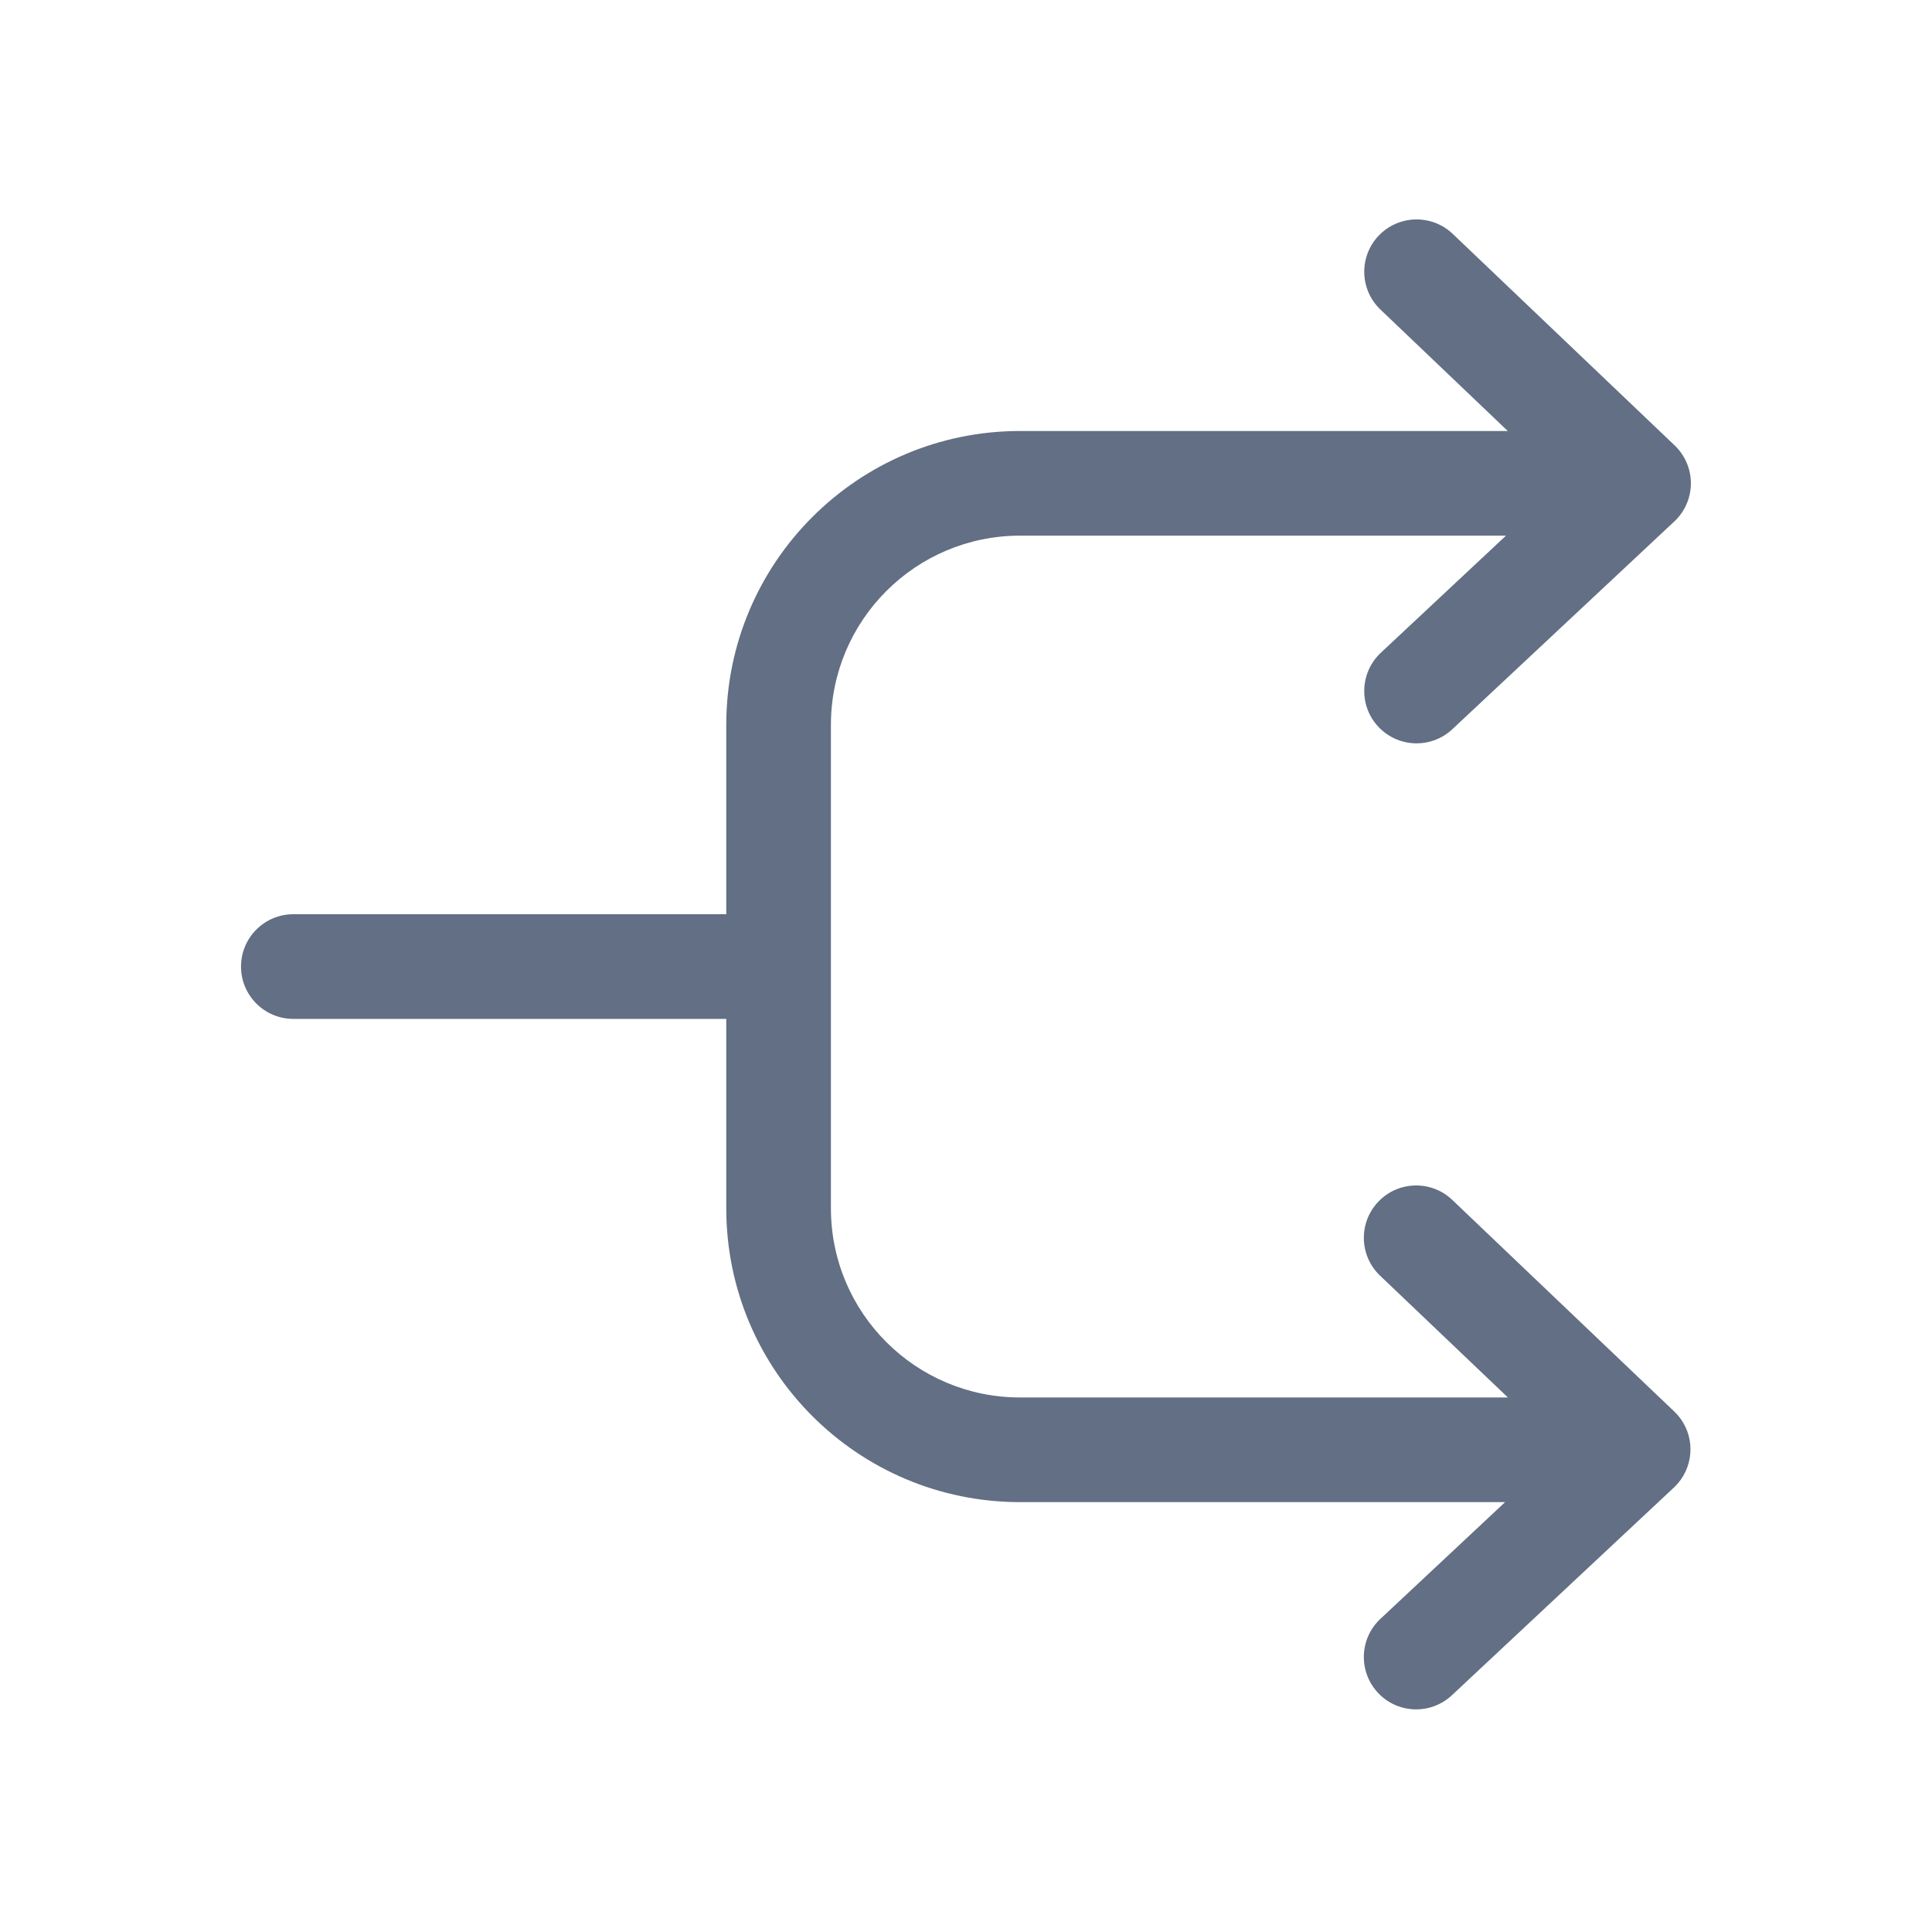 <svg width="24" height="24" viewBox="0 0 24 24" fill="none" xmlns="http://www.w3.org/2000/svg">
<path d="M18.046 2.905C17.786 2.658 17.374 2.668 17.127 2.927C16.879 3.187 16.889 3.599 17.149 3.846L18.73 5.354L12.672 5.354C10.656 5.354 9.022 6.988 9.022 9.004V11.357H3.644C3.285 11.357 2.994 11.648 2.994 12.007C2.994 12.366 3.285 12.657 3.644 12.657H9.022V15.011C9.022 17.026 10.656 18.66 12.672 18.66L18.697 18.66L17.148 20.11C16.886 20.355 16.872 20.766 17.118 21.029C17.363 21.291 17.774 21.304 18.036 21.059L20.786 18.486C20.798 18.475 20.809 18.464 20.82 18.453L20.823 18.449C20.828 18.444 20.833 18.439 20.837 18.434C20.852 18.417 20.867 18.398 20.88 18.38C21.064 18.121 21.035 17.759 20.798 17.534L18.041 14.906C17.781 14.658 17.369 14.668 17.122 14.928C16.874 15.188 16.884 15.599 17.144 15.847L18.732 17.36H12.672C11.374 17.36 10.322 16.308 10.322 15.011V12.029C10.322 12.022 10.322 12.014 10.322 12.007C10.322 12 10.322 11.993 10.322 11.986V9.004C10.322 7.706 11.374 6.654 12.672 6.654L18.708 6.654L17.153 8.109C16.891 8.355 16.877 8.766 17.122 9.028C17.368 9.29 17.779 9.304 18.041 9.059L20.791 6.485C20.803 6.475 20.814 6.464 20.825 6.452C21.073 6.192 21.063 5.781 20.803 5.533L18.046 2.905Z" fill="#626F84"/>
</svg>
